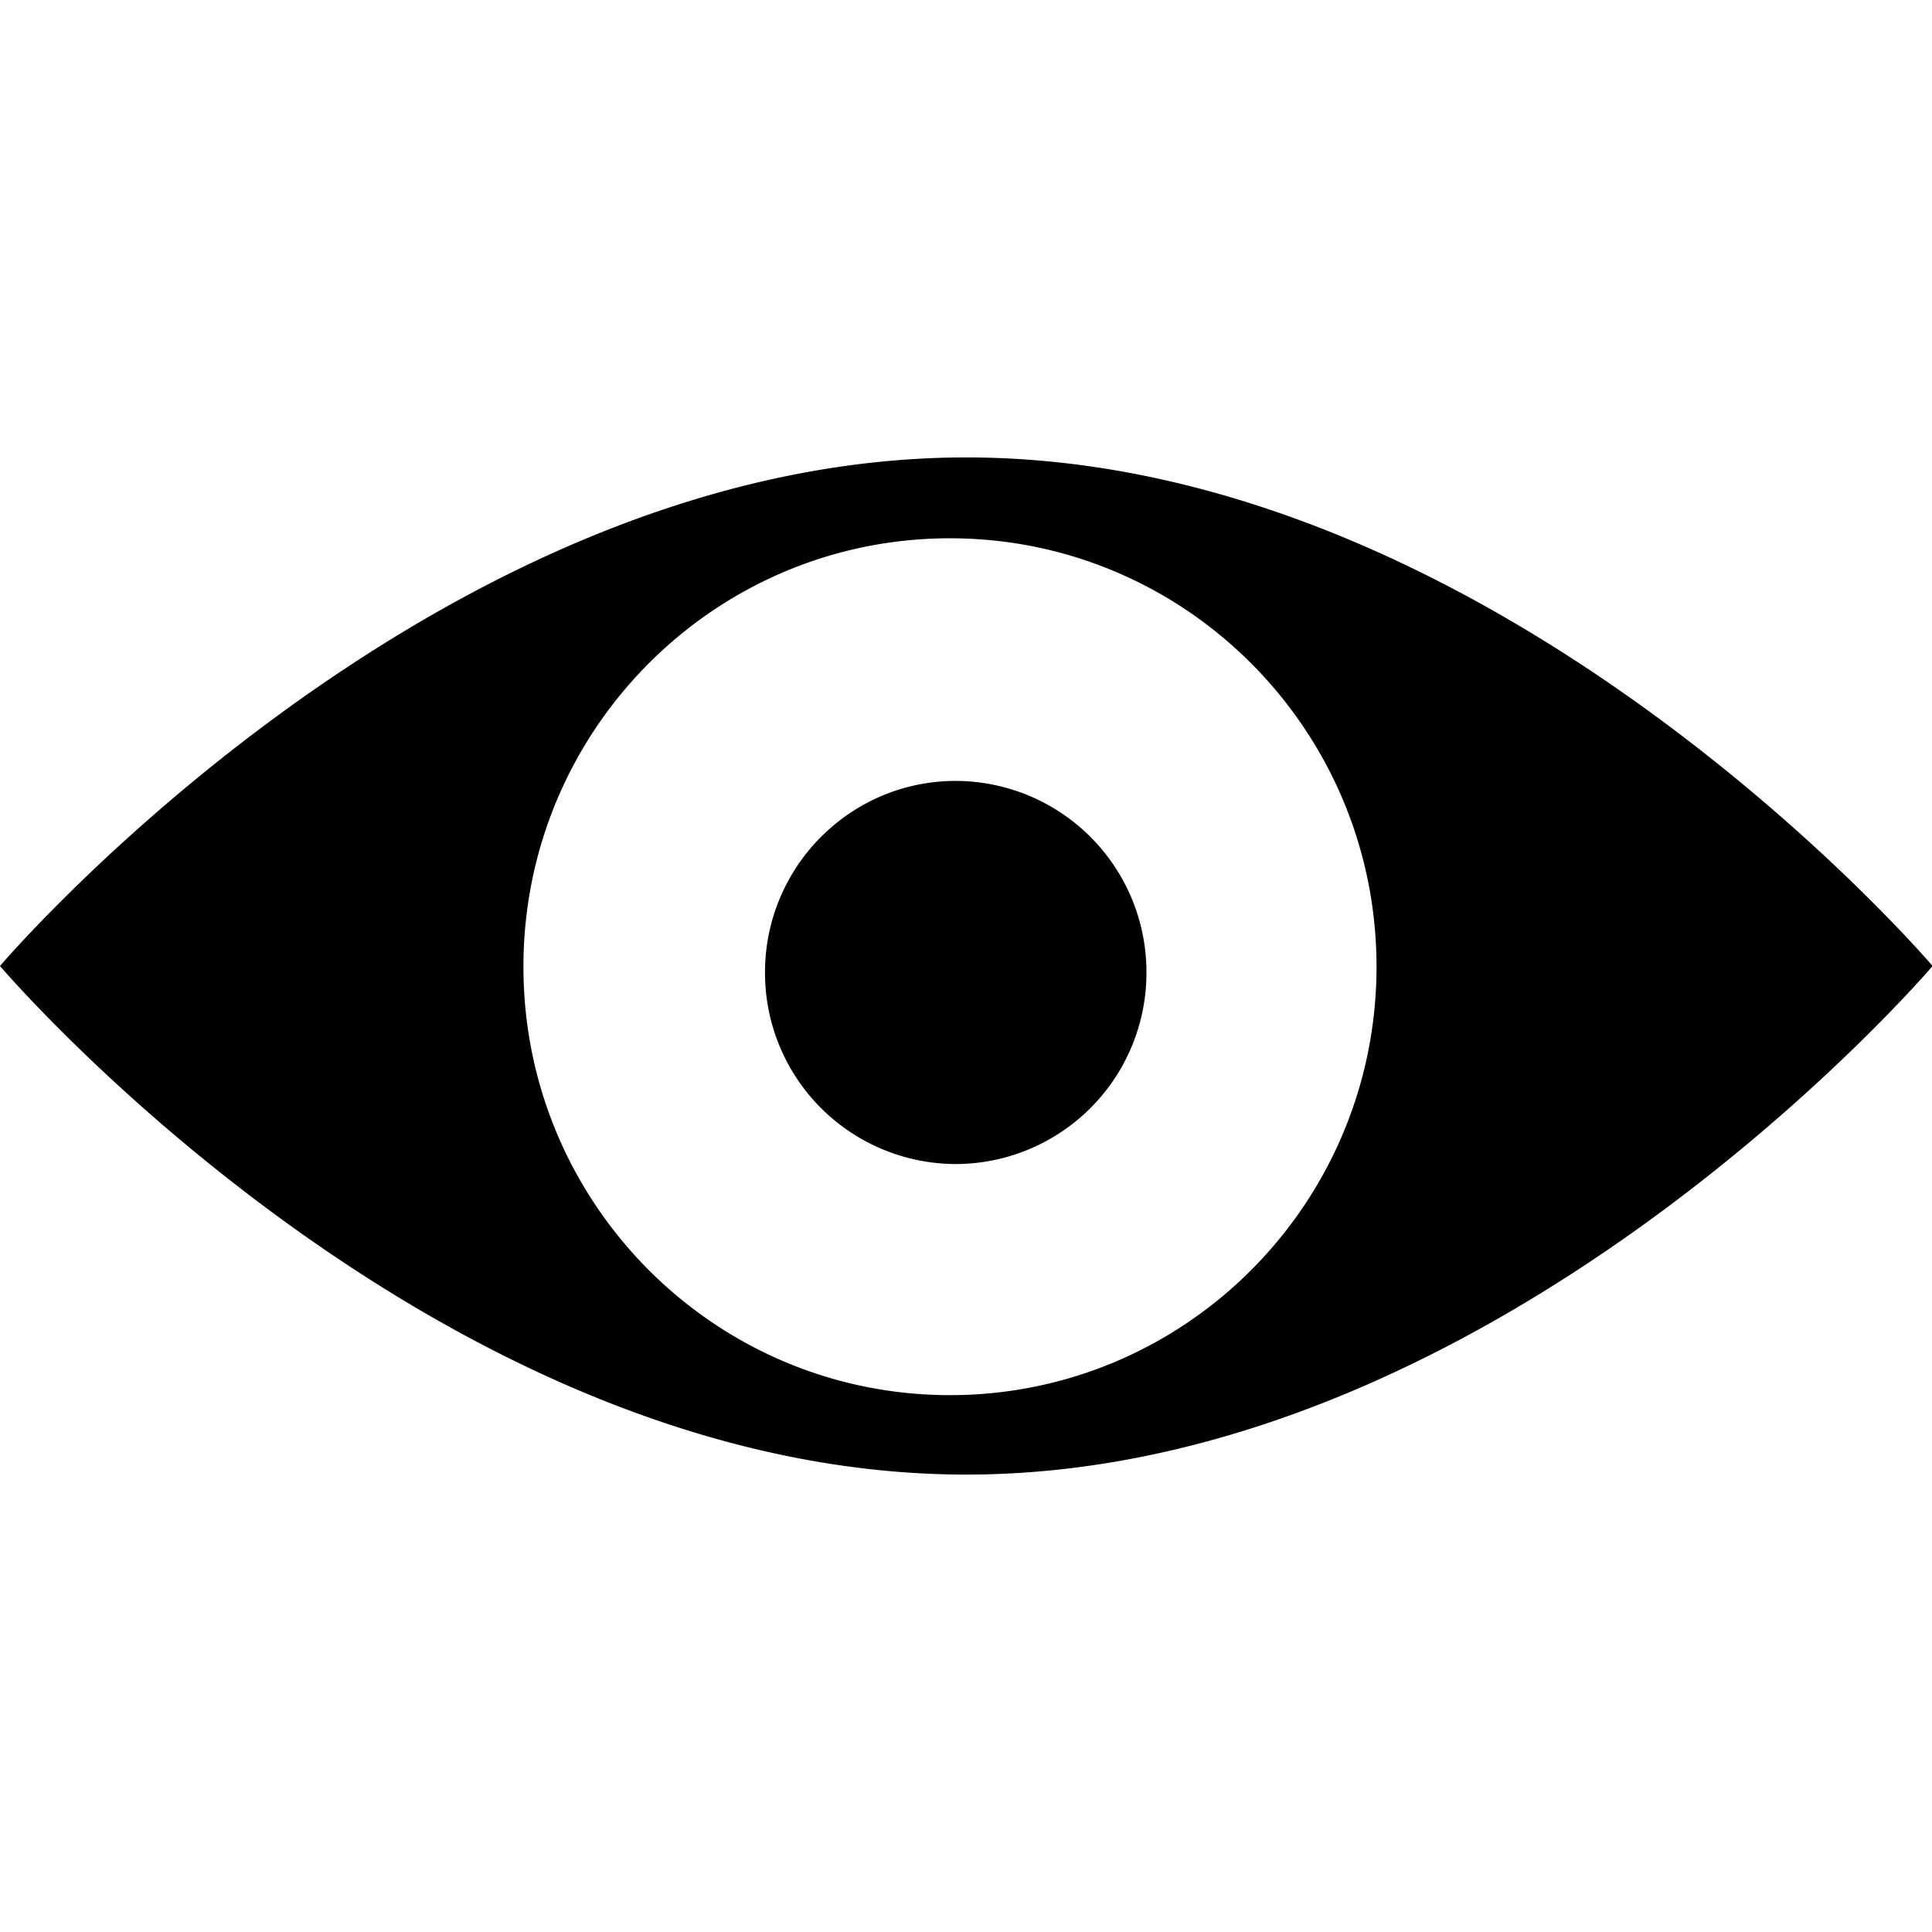 <?xml version="1.0" standalone="no"?><!DOCTYPE svg PUBLIC "-//W3C//DTD SVG 1.1//EN"
        "http://www.w3.org/Graphics/SVG/1.1/DTD/svg11.dtd">
<svg t="1594627397235" class="icon" viewBox="0 0 1945 1024" version="1.1" xmlns="http://www.w3.org/2000/svg" p-id="5305"
     width="128" height="128">
    <path d="M1945.6 512s-435.507 512-972.8 512S0 512 0 512 435.507 0 972.8 0s972.8 512 972.8 512z m-559.821 0.717c0-238.182-192.256-431.309-429.414-431.309-237.158 0-429.414 193.126-429.414 431.309 0 238.234 192.256 431.309 429.414 431.309 237.158 0 429.414-193.075 429.414-431.309z m-423.629 198.656a192.461 192.461 0 0 1-192-192.819c0-106.496 85.965-192.87 192-192.87a192.41 192.41 0 0 1 192 192.87 192.41 192.41 0 0 1-192 192.819z"
          p-id="5306"></path>
</svg>

